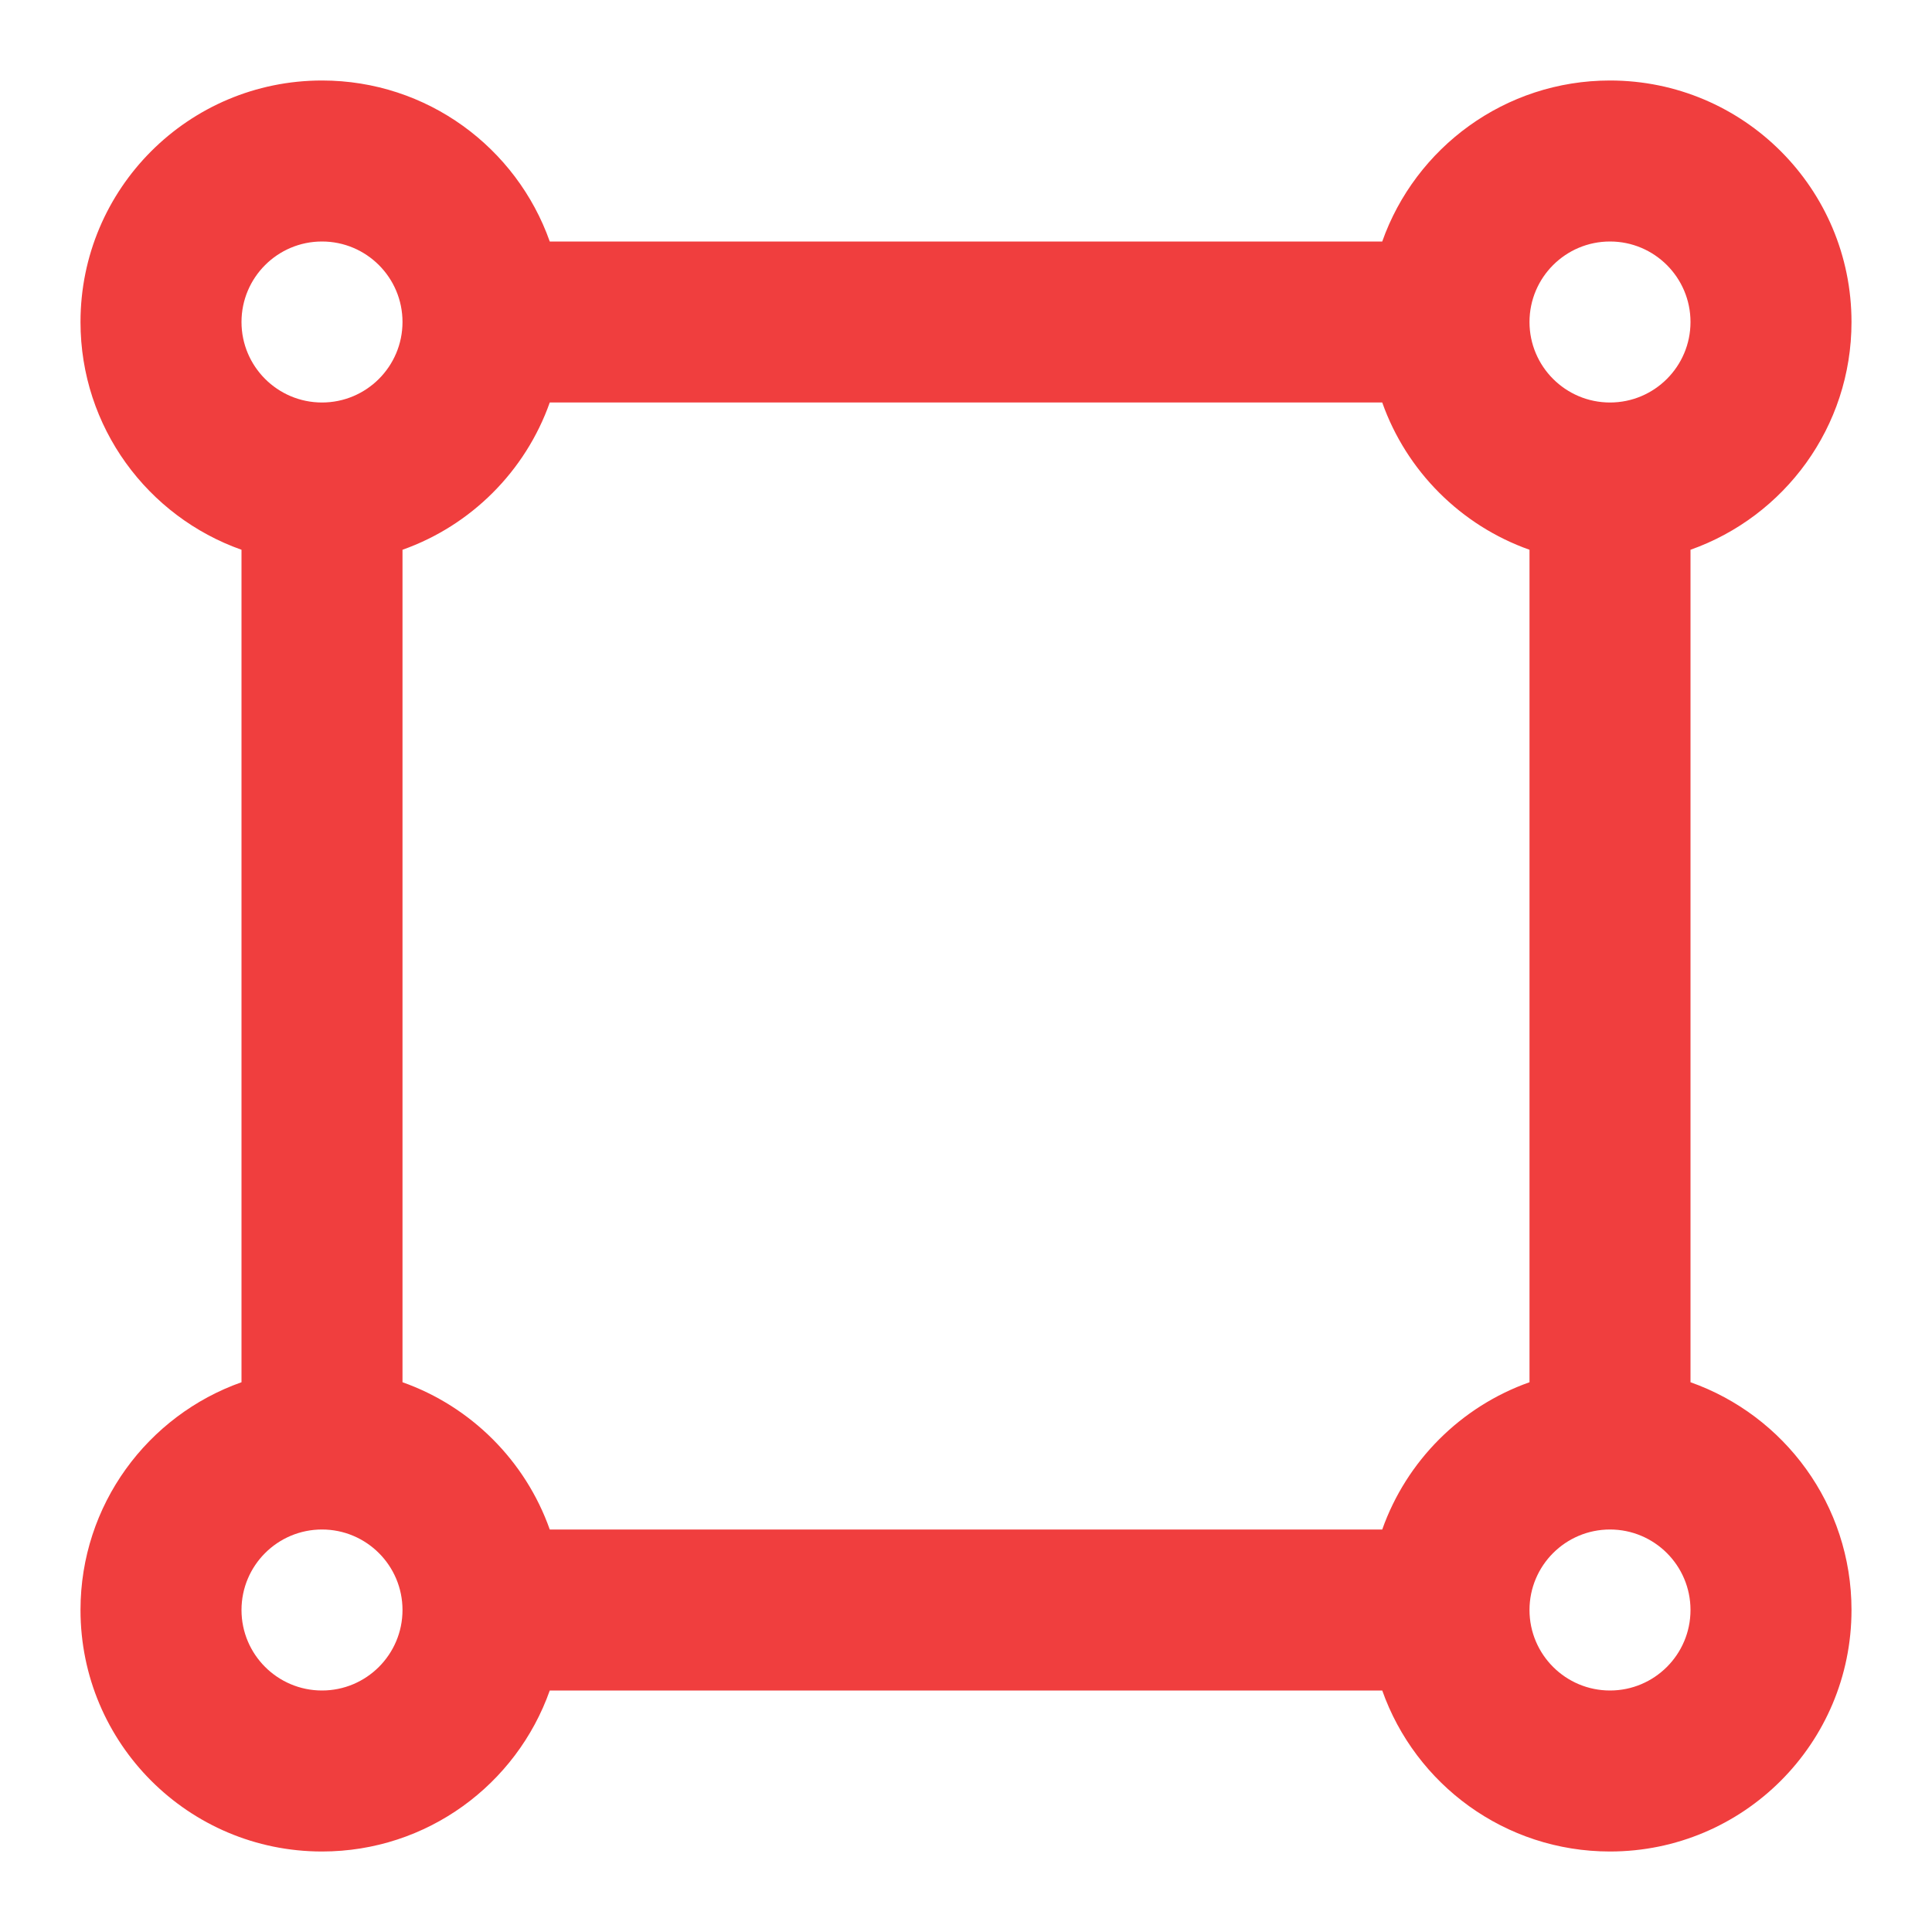 <svg width="18" height="18" viewBox="0 0 18 18" fill="none" xmlns="http://www.w3.org/2000/svg">
<path fill-rule="evenodd" clip-rule="evenodd" d="M3 2.25C3.414 2.25 3.75 2.586 3.75 3C3.75 3.414 3.414 3.75 3 3.75C2.586 3.75 2.25 3.414 2.25 3C2.25 2.586 2.586 2.25 3 2.25ZM9 3.75H5.122C4.896 4.389 4.389 4.896 3.75 5.122V9V12.878C4.389 13.104 4.896 13.611 5.122 14.25H9H12.878C13.104 13.611 13.611 13.104 14.25 12.878V9V5.122C13.611 4.896 13.104 4.389 12.878 3.75H9ZM12.878 2.25H9H5.122C4.813 1.376 3.98 0.75 3 0.75C1.757 0.75 0.75 1.757 0.75 3C0.75 3.98 1.376 4.813 2.25 5.122V9V12.878C1.376 13.187 0.75 14.02 0.75 15C0.75 16.243 1.757 17.25 3 17.25C3.98 17.25 4.813 16.624 5.122 15.75H9H12.878C13.187 16.624 14.02 17.25 15 17.25C16.243 17.25 17.25 16.243 17.25 15C17.25 14.02 16.624 13.187 15.75 12.878V9V5.122C16.624 4.813 17.25 3.98 17.25 3C17.25 1.757 16.243 0.75 15 0.75C14.021 0.75 13.187 1.376 12.878 2.25ZM3.75 15C3.75 14.586 3.414 14.25 3 14.25C2.586 14.25 2.25 14.586 2.25 15C2.25 15.414 2.586 15.75 3 15.75C3.414 15.75 3.75 15.414 3.75 15ZM15 14.25C15.414 14.25 15.75 14.586 15.75 15C15.75 15.414 15.414 15.75 15 15.75C14.586 15.75 14.25 15.414 14.25 15C14.25 14.586 14.586 14.25 15 14.25ZM15.75 3C15.75 2.586 15.414 2.25 15 2.25C14.586 2.25 14.25 2.586 14.25 3C14.25 3.414 14.586 3.75 15 3.75C15.414 3.75 15.75 3.414 15.75 3Z" fill="#F03E3E"/>
</svg>
